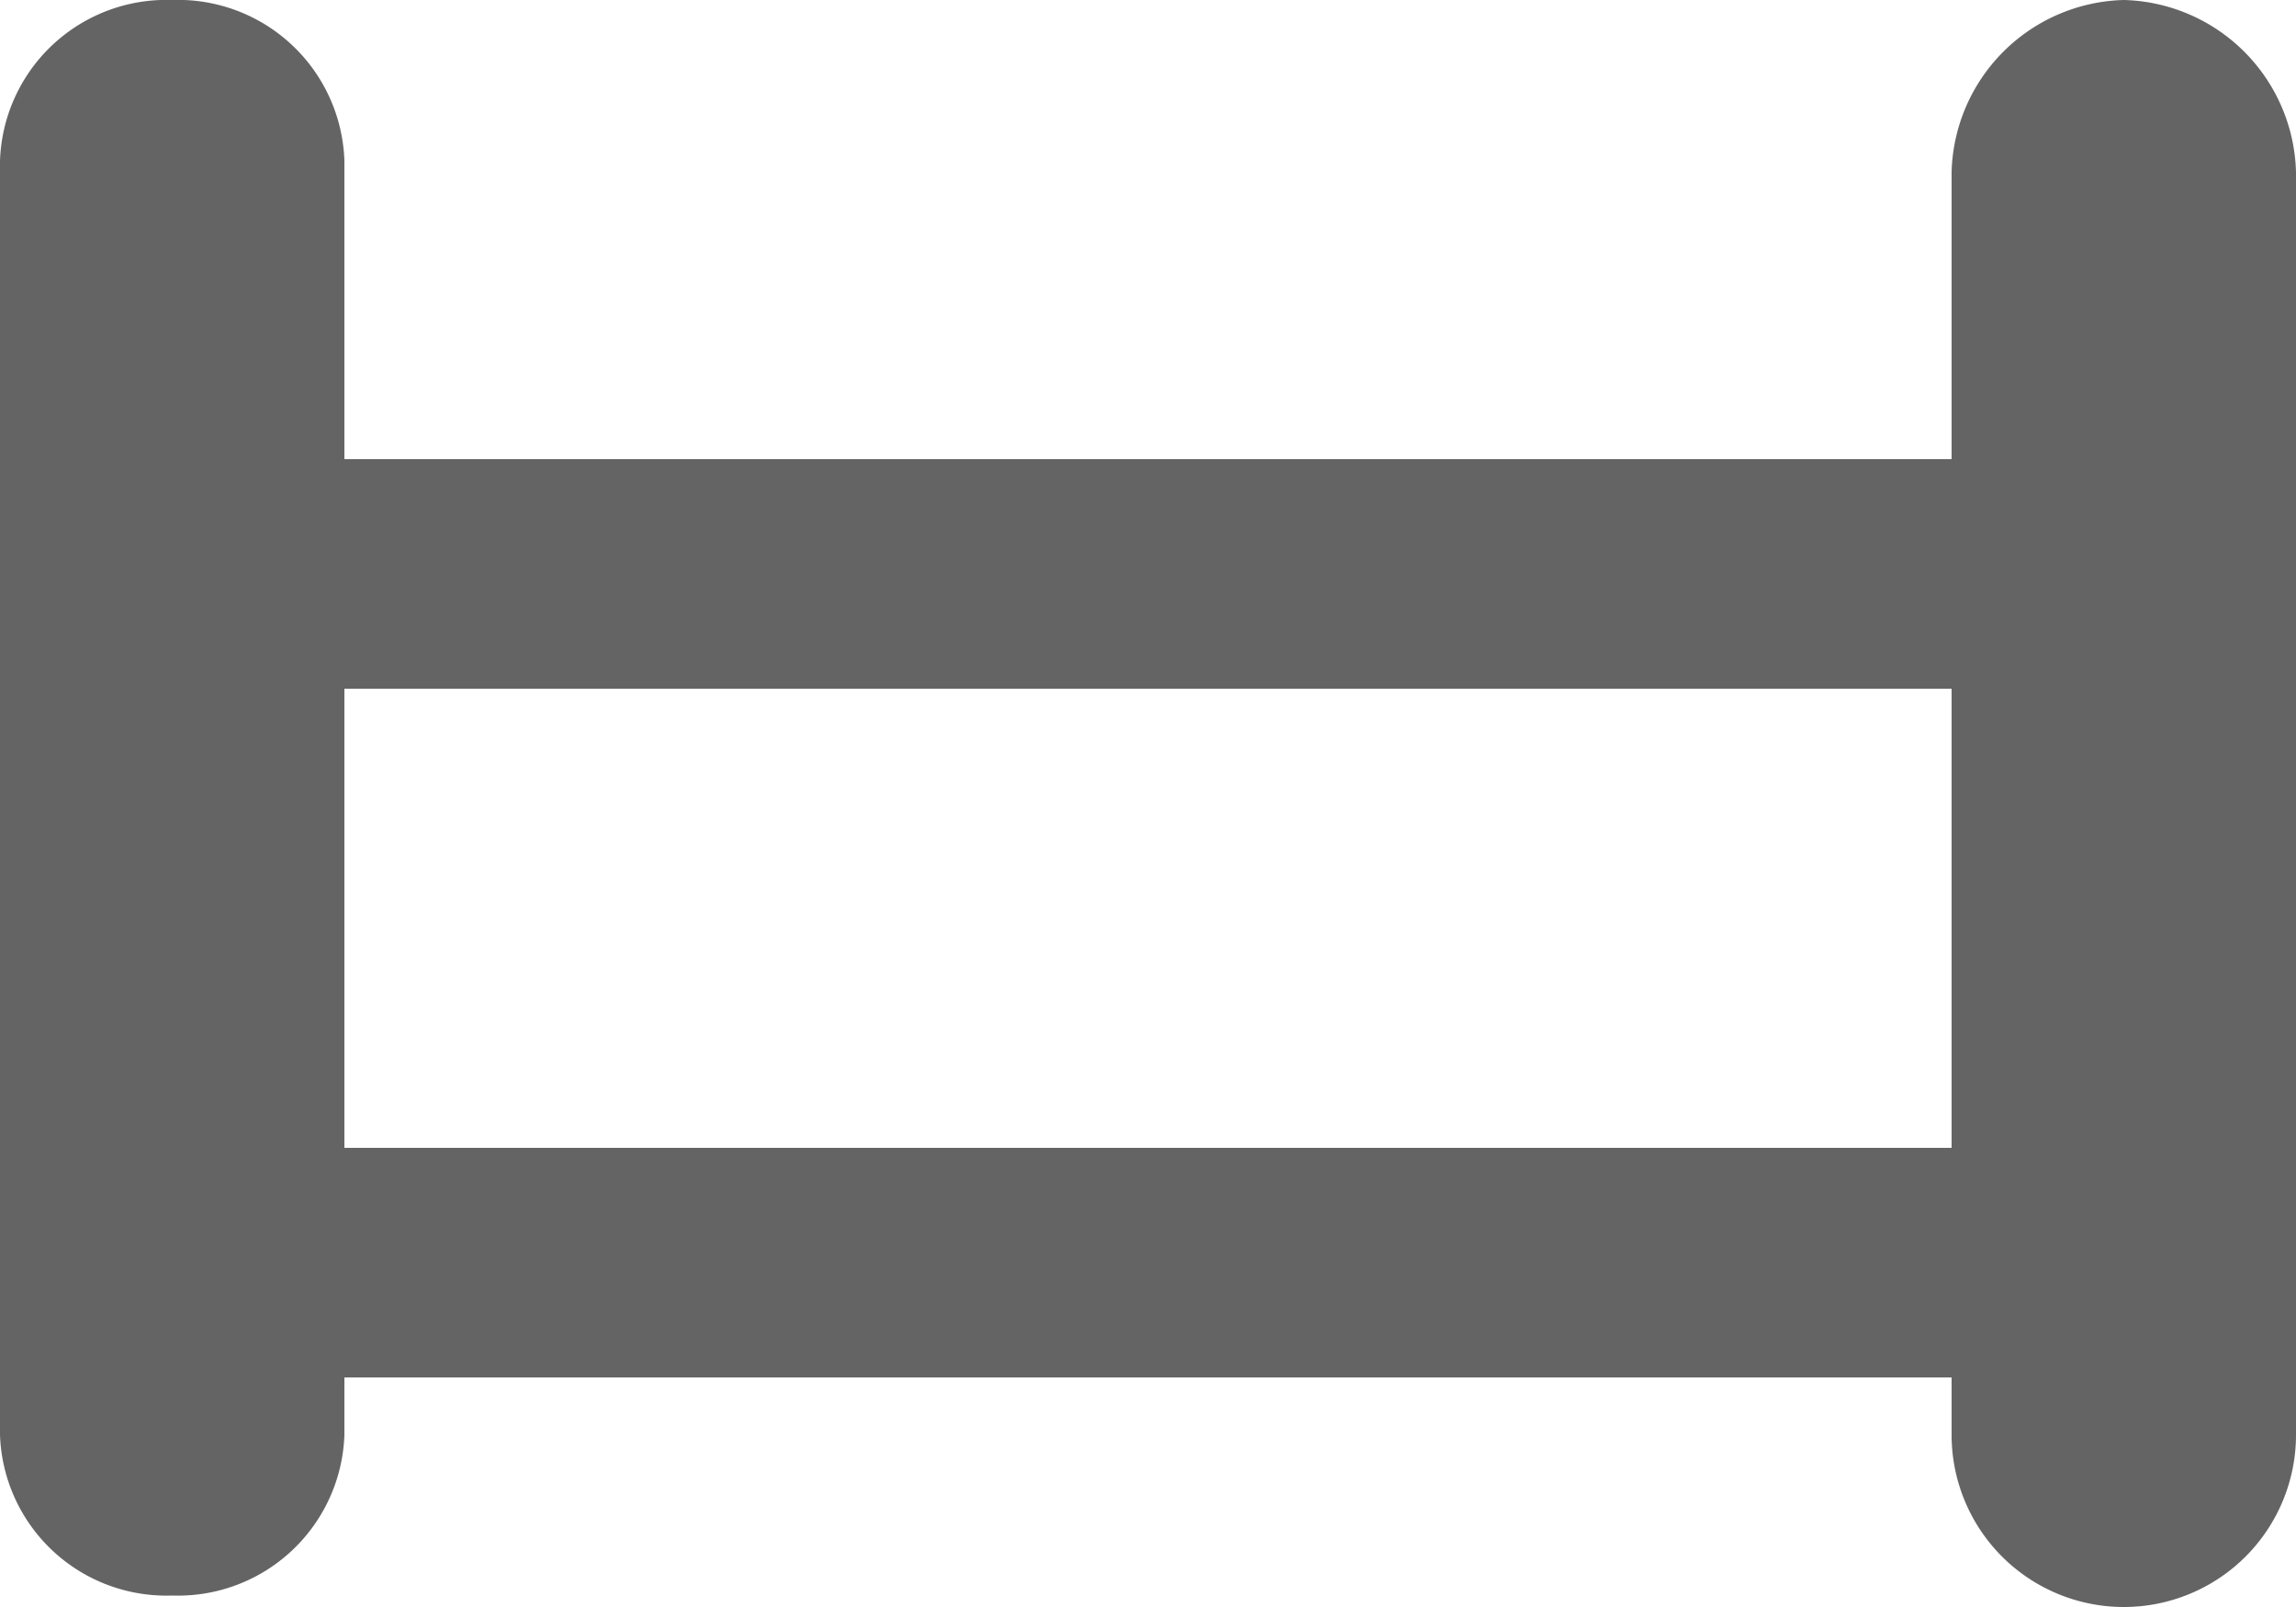 <svg xmlns="http://www.w3.org/2000/svg" viewBox="0 0 20 14"><defs><style>.cls-1{fill:#646464;}</style></defs><g id="Layer_2" data-name="Layer 2"><g id="Layer_1-2" data-name="Layer 1"><path id="path6568" class="cls-1" d="M18.5,0A1.54,1.54,0,0,0,17,1.5V4H3V1.4A1.45,1.45,0,0,0,1.5,0,1.45,1.45,0,0,0,0,1.4V12.5a1.45,1.45,0,0,0,1.5,1.4A1.45,1.45,0,0,0,3,12.5V12H17v.5a1.5,1.5,0,0,0,3,0V1.5A1.54,1.54,0,0,0,18.5,0ZM17,10H3V6H17Z"/></g></g></svg>